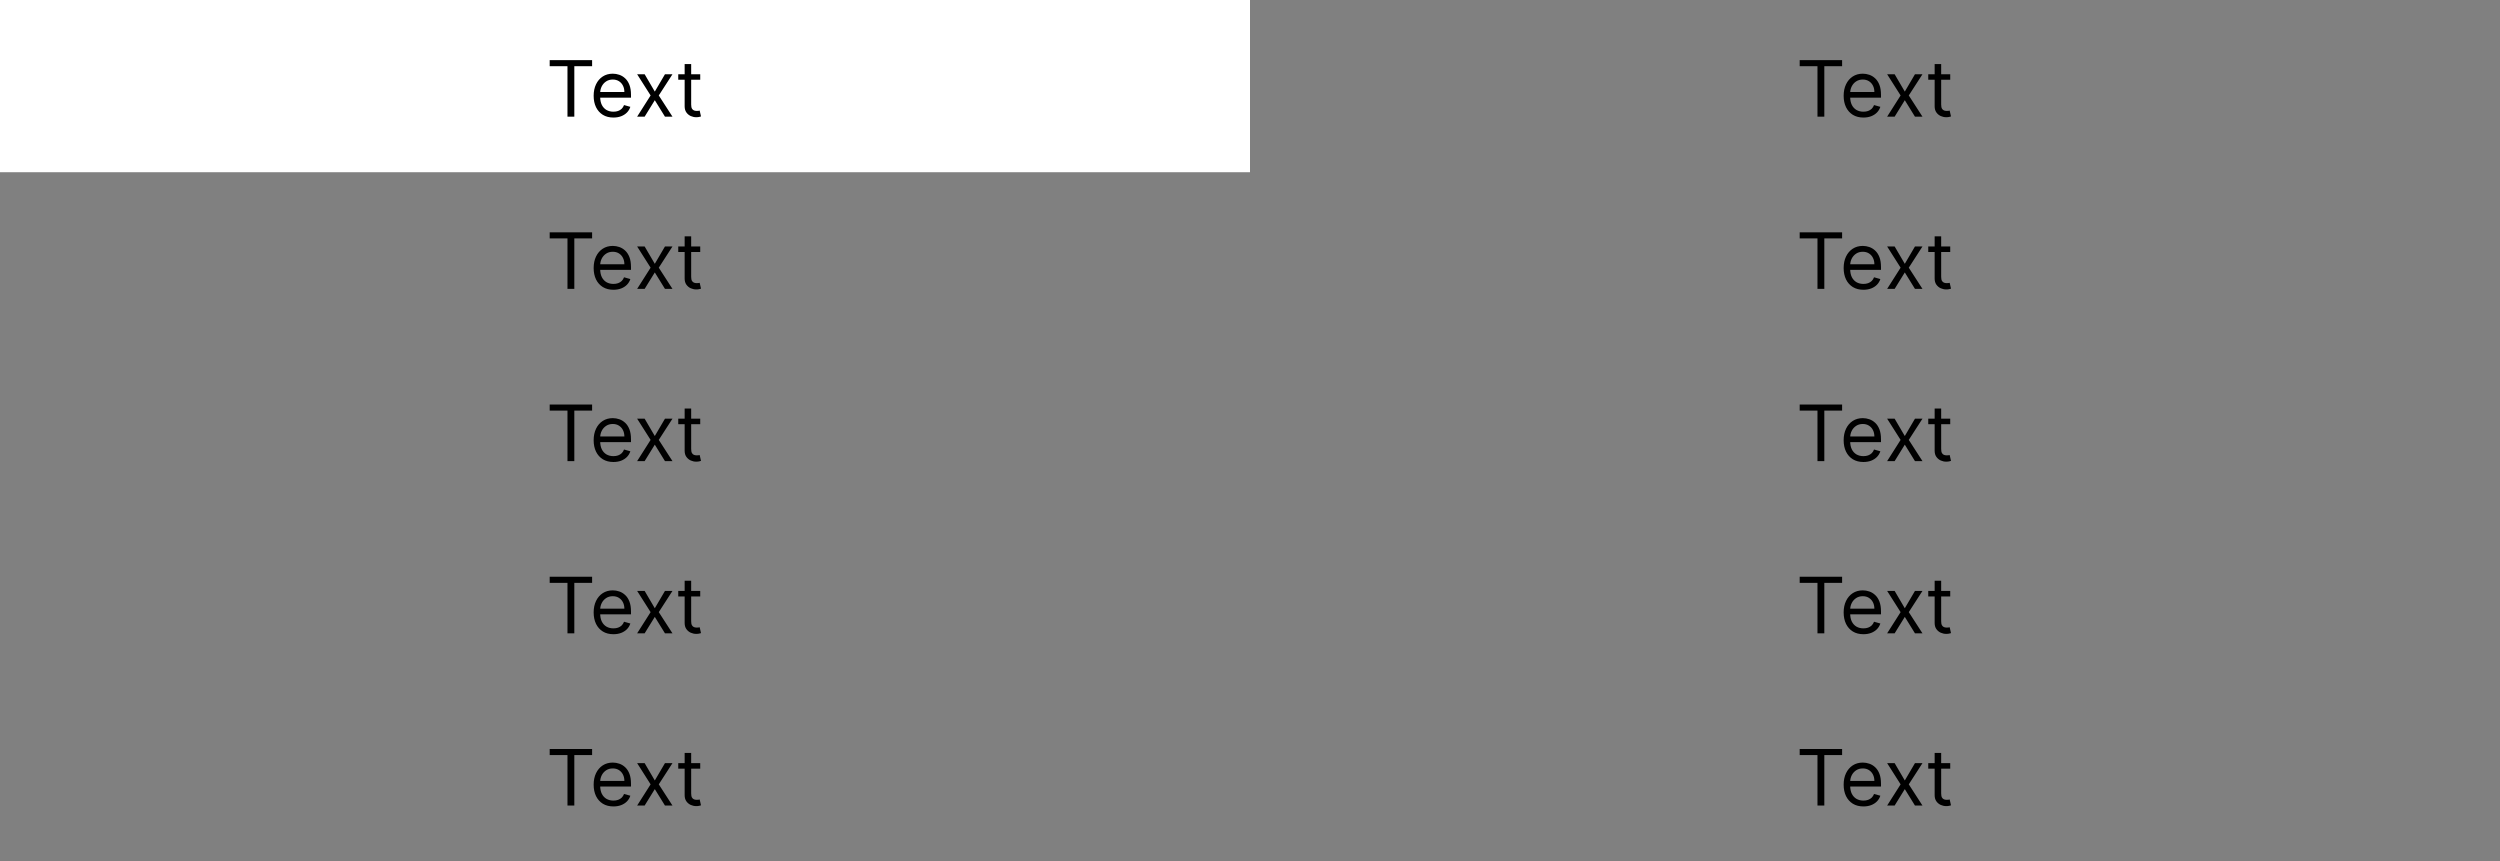 <svg width="450" height="155" viewBox="0 0 450 155" fill="none" xmlns="http://www.w3.org/2000/svg">
<rect x="0" y="0" width="450" height="155" fill="#808080" stroke="none"/>
<path d="M0 0H225V31H0V0Z" fill="white"/>
<path d="M98.944 11.912V10.818H106.58V11.912H103.378V21H102.145V11.912H98.944ZM110.418 21.159C109.682 21.159 109.048 20.997 108.514 20.672C107.984 20.344 107.574 19.886 107.286 19.3C107.001 18.71 106.858 18.024 106.858 17.241C106.858 16.459 107.001 15.77 107.286 15.173C107.574 14.573 107.975 14.106 108.489 13.771C109.006 13.433 109.609 13.264 110.299 13.264C110.697 13.264 111.089 13.331 111.477 13.463C111.865 13.596 112.218 13.811 112.536 14.109C112.854 14.404 113.108 14.796 113.297 15.283C113.486 15.77 113.58 16.37 113.58 17.082V17.579H107.694V16.565H112.387C112.387 16.134 112.301 15.75 112.128 15.412C111.959 15.074 111.717 14.807 111.403 14.611C111.091 14.416 110.723 14.318 110.299 14.318C109.831 14.318 109.427 14.434 109.086 14.666C108.748 14.895 108.488 15.193 108.305 15.561C108.123 15.929 108.032 16.323 108.032 16.744V17.421C108.032 17.997 108.131 18.486 108.33 18.887C108.532 19.285 108.812 19.588 109.17 19.797C109.528 20.002 109.944 20.105 110.418 20.105C110.726 20.105 111.005 20.062 111.253 19.976C111.505 19.886 111.722 19.754 111.905 19.578C112.087 19.399 112.228 19.177 112.327 18.912L113.461 19.23C113.341 19.615 113.141 19.953 112.859 20.244C112.577 20.533 112.229 20.758 111.815 20.921C111.401 21.079 110.935 21.159 110.418 21.159ZM116.035 13.364L117.864 16.486L119.694 13.364H121.046L118.58 17.182L121.046 21H119.694L117.864 18.037L116.035 21H114.683L117.109 17.182L114.683 13.364H116.035ZM126.041 13.364V14.358H122.084V13.364H126.041ZM123.237 11.534H124.411V18.812C124.411 19.144 124.459 19.392 124.555 19.558C124.654 19.721 124.78 19.83 124.933 19.886C125.088 19.939 125.253 19.966 125.425 19.966C125.554 19.966 125.66 19.959 125.743 19.946C125.826 19.93 125.892 19.916 125.942 19.906L126.181 20.96C126.101 20.99 125.99 21.02 125.847 21.05C125.705 21.083 125.524 21.099 125.306 21.099C124.974 21.099 124.649 21.028 124.331 20.886C124.016 20.743 123.754 20.526 123.546 20.234C123.34 19.943 123.237 19.575 123.237 19.131V11.534Z" fill="black"/>
<path d="M98.944 42.912V41.818H106.58V42.912H103.378V52H102.145V42.912H98.944ZM110.418 52.159C109.682 52.159 109.048 51.997 108.514 51.672C107.984 51.344 107.574 50.886 107.286 50.3C107.001 49.71 106.858 49.024 106.858 48.242C106.858 47.459 107.001 46.77 107.286 46.173C107.574 45.573 107.975 45.106 108.489 44.771C109.006 44.433 109.609 44.264 110.299 44.264C110.697 44.264 111.089 44.331 111.477 44.463C111.865 44.596 112.218 44.811 112.536 45.109C112.854 45.404 113.108 45.795 113.297 46.283C113.486 46.77 113.58 47.37 113.58 48.082V48.58H107.694V47.565H112.387C112.387 47.135 112.301 46.75 112.128 46.412C111.959 46.074 111.717 45.807 111.403 45.611C111.091 45.416 110.723 45.318 110.299 45.318C109.831 45.318 109.427 45.434 109.086 45.666C108.748 45.895 108.488 46.193 108.305 46.561C108.123 46.929 108.032 47.323 108.032 47.744V48.42C108.032 48.997 108.131 49.486 108.33 49.887C108.532 50.285 108.812 50.588 109.17 50.797C109.528 51.002 109.944 51.105 110.418 51.105C110.726 51.105 111.005 51.062 111.253 50.976C111.505 50.886 111.722 50.754 111.905 50.578C112.087 50.399 112.228 50.177 112.327 49.912L113.461 50.23C113.341 50.615 113.141 50.953 112.859 51.244C112.577 51.533 112.229 51.758 111.815 51.92C111.401 52.08 110.935 52.159 110.418 52.159ZM116.035 44.364L117.864 47.486L119.694 44.364H121.046L118.58 48.182L121.046 52H119.694L117.864 49.037L116.035 52H114.683L117.109 48.182L114.683 44.364H116.035ZM126.041 44.364V45.358H122.084V44.364H126.041ZM123.237 42.534H124.411V49.812C124.411 50.144 124.459 50.392 124.555 50.558C124.654 50.721 124.78 50.83 124.933 50.886C125.088 50.939 125.253 50.966 125.425 50.966C125.554 50.966 125.66 50.959 125.743 50.946C125.826 50.929 125.892 50.916 125.942 50.906L126.181 51.96C126.101 51.99 125.99 52.02 125.847 52.05C125.705 52.083 125.524 52.099 125.306 52.099C124.974 52.099 124.649 52.028 124.331 51.886C124.016 51.743 123.754 51.526 123.546 51.234C123.34 50.943 123.237 50.575 123.237 50.131V42.534Z" fill="black"/>
<path d="M98.944 73.912V72.818H106.58V73.912H103.378V83H102.145V73.912H98.944ZM110.418 83.159C109.682 83.159 109.048 82.997 108.514 82.672C107.984 82.344 107.574 81.886 107.286 81.3C107.001 80.71 106.858 80.024 106.858 79.242C106.858 78.459 107.001 77.77 107.286 77.173C107.574 76.573 107.975 76.106 108.489 75.771C109.006 75.433 109.609 75.264 110.299 75.264C110.697 75.264 111.089 75.331 111.477 75.463C111.865 75.596 112.218 75.811 112.536 76.109C112.854 76.404 113.108 76.796 113.297 77.283C113.486 77.77 113.58 78.37 113.58 79.082V79.579H107.694V78.565H112.387C112.387 78.135 112.301 77.75 112.128 77.412C111.959 77.074 111.717 76.807 111.403 76.612C111.091 76.416 110.723 76.318 110.299 76.318C109.831 76.318 109.427 76.434 109.086 76.666C108.748 76.895 108.488 77.193 108.305 77.561C108.123 77.929 108.032 78.323 108.032 78.744V79.421C108.032 79.997 108.131 80.486 108.33 80.887C108.532 81.285 108.812 81.588 109.17 81.797C109.528 82.002 109.944 82.105 110.418 82.105C110.726 82.105 111.005 82.062 111.253 81.976C111.505 81.886 111.722 81.754 111.905 81.578C112.087 81.399 112.228 81.177 112.327 80.912L113.461 81.23C113.341 81.615 113.141 81.953 112.859 82.244C112.577 82.533 112.229 82.758 111.815 82.921C111.401 83.079 110.935 83.159 110.418 83.159ZM116.035 75.364L117.864 78.486L119.694 75.364H121.046L118.58 79.182L121.046 83H119.694L117.864 80.037L116.035 83H114.683L117.109 79.182L114.683 75.364H116.035ZM126.041 75.364V76.358H122.084V75.364H126.041ZM123.237 73.534H124.411V80.812C124.411 81.144 124.459 81.392 124.555 81.558C124.654 81.721 124.78 81.83 124.933 81.886C125.088 81.939 125.253 81.966 125.425 81.966C125.554 81.966 125.66 81.959 125.743 81.946C125.826 81.93 125.892 81.916 125.942 81.906L126.181 82.96C126.101 82.99 125.99 83.02 125.847 83.05C125.705 83.083 125.524 83.099 125.306 83.099C124.974 83.099 124.649 83.028 124.331 82.886C124.016 82.743 123.754 82.526 123.546 82.234C123.34 81.943 123.237 81.575 123.237 81.131V73.534Z" fill="black"/>
<path d="M98.944 104.912V103.818H106.58V104.912H103.378V114H102.145V104.912H98.944ZM110.418 114.159C109.682 114.159 109.048 113.997 108.514 113.672C107.984 113.344 107.574 112.886 107.286 112.3C107.001 111.71 106.858 111.024 106.858 110.241C106.858 109.459 107.001 108.77 107.286 108.173C107.574 107.573 107.975 107.106 108.489 106.771C109.006 106.433 109.609 106.264 110.299 106.264C110.697 106.264 111.089 106.33 111.477 106.463C111.865 106.596 112.218 106.811 112.536 107.109C112.854 107.404 113.108 107.795 113.297 108.283C113.486 108.77 113.58 109.37 113.58 110.082V110.58H107.694V109.565H112.387C112.387 109.134 112.301 108.75 112.128 108.412C111.959 108.074 111.717 107.807 111.403 107.612C111.091 107.416 110.723 107.318 110.299 107.318C109.831 107.318 109.427 107.434 109.086 107.666C108.748 107.895 108.488 108.193 108.305 108.561C108.123 108.929 108.032 109.323 108.032 109.744V110.42C108.032 110.997 108.131 111.486 108.33 111.887C108.532 112.285 108.812 112.588 109.17 112.797C109.528 113.002 109.944 113.105 110.418 113.105C110.726 113.105 111.005 113.062 111.253 112.976C111.505 112.886 111.722 112.754 111.905 112.578C112.087 112.399 112.228 112.177 112.327 111.912L113.461 112.23C113.341 112.615 113.141 112.953 112.859 113.244C112.577 113.533 112.229 113.758 111.815 113.92C111.401 114.08 110.935 114.159 110.418 114.159ZM116.035 106.364L117.864 109.486L119.694 106.364H121.046L118.58 110.182L121.046 114H119.694L117.864 111.037L116.035 114H114.683L117.109 110.182L114.683 106.364H116.035ZM126.041 106.364V107.358H122.084V106.364H126.041ZM123.237 104.534H124.411V111.812C124.411 112.144 124.459 112.393 124.555 112.558C124.654 112.721 124.78 112.83 124.933 112.886C125.088 112.939 125.253 112.966 125.425 112.966C125.554 112.966 125.66 112.959 125.743 112.946C125.826 112.929 125.892 112.916 125.942 112.906L126.181 113.96C126.101 113.99 125.99 114.02 125.847 114.05C125.705 114.083 125.524 114.099 125.306 114.099C124.974 114.099 124.649 114.028 124.331 113.886C124.016 113.743 123.754 113.526 123.546 113.234C123.34 112.943 123.237 112.575 123.237 112.131V104.534Z" fill="black"/>
<path d="M98.944 135.912V134.818H106.58V135.912H103.378V145H102.145V135.912H98.944ZM110.418 145.159C109.682 145.159 109.048 144.997 108.514 144.672C107.984 144.344 107.574 143.886 107.286 143.3C107.001 142.71 106.858 142.024 106.858 141.241C106.858 140.459 107.001 139.77 107.286 139.173C107.574 138.573 107.975 138.106 108.489 137.771C109.006 137.433 109.609 137.264 110.299 137.264C110.697 137.264 111.089 137.33 111.477 137.463C111.865 137.596 112.218 137.811 112.536 138.109C112.854 138.404 113.108 138.795 113.297 139.283C113.486 139.77 113.58 140.37 113.58 141.082V141.58H107.694V140.565H112.387C112.387 140.134 112.301 139.75 112.128 139.412C111.959 139.074 111.717 138.807 111.403 138.612C111.091 138.416 110.723 138.318 110.299 138.318C109.831 138.318 109.427 138.434 109.086 138.666C108.748 138.895 108.488 139.193 108.305 139.561C108.123 139.929 108.032 140.323 108.032 140.744V141.42C108.032 141.997 108.131 142.486 108.33 142.887C108.532 143.285 108.812 143.588 109.17 143.797C109.528 144.002 109.944 144.105 110.418 144.105C110.726 144.105 111.005 144.062 111.253 143.976C111.505 143.886 111.722 143.754 111.905 143.578C112.087 143.399 112.228 143.177 112.327 142.912L113.461 143.23C113.341 143.615 113.141 143.953 112.859 144.244C112.577 144.533 112.229 144.758 111.815 144.92C111.401 145.08 110.935 145.159 110.418 145.159ZM116.035 137.364L117.864 140.486L119.694 137.364H121.046L118.58 141.182L121.046 145H119.694L117.864 142.037L116.035 145H114.683L117.109 141.182L114.683 137.364H116.035ZM126.041 137.364V138.358H122.084V137.364H126.041ZM123.237 135.534H124.411V142.812C124.411 143.144 124.459 143.393 124.555 143.558C124.654 143.721 124.78 143.83 124.933 143.886C125.088 143.939 125.253 143.966 125.425 143.966C125.554 143.966 125.66 143.959 125.743 143.946C125.826 143.929 125.892 143.916 125.942 143.906L126.181 144.96C126.101 144.99 125.99 145.02 125.847 145.05C125.705 145.083 125.524 145.099 125.306 145.099C124.974 145.099 124.649 145.028 124.331 144.886C124.016 144.743 123.754 144.526 123.546 144.234C123.34 143.943 123.237 143.575 123.237 143.131V135.534Z" fill="black"/>
<path d="M323.944 11.912V10.818H331.58V11.912H328.378V21H327.145V11.912H323.944ZM335.418 21.159C334.682 21.159 334.048 20.997 333.514 20.672C332.984 20.344 332.574 19.886 332.286 19.3C332.001 18.71 331.858 18.024 331.858 17.241C331.858 16.459 332.001 15.77 332.286 15.173C332.574 14.573 332.975 14.106 333.489 13.771C334.006 13.433 334.609 13.264 335.299 13.264C335.697 13.264 336.089 13.331 336.477 13.463C336.865 13.596 337.218 13.811 337.536 14.109C337.854 14.404 338.108 14.796 338.297 15.283C338.486 15.77 338.58 16.37 338.58 17.082V17.579H332.694V16.565H337.387C337.387 16.134 337.301 15.75 337.128 15.412C336.959 15.074 336.717 14.807 336.403 14.611C336.091 14.416 335.723 14.318 335.299 14.318C334.831 14.318 334.427 14.434 334.086 14.666C333.748 14.895 333.488 15.193 333.305 15.561C333.123 15.929 333.032 16.323 333.032 16.744V17.421C333.032 17.997 333.131 18.486 333.33 18.887C333.532 19.285 333.812 19.588 334.17 19.797C334.528 20.002 334.944 20.105 335.418 20.105C335.726 20.105 336.005 20.062 336.253 19.976C336.505 19.886 336.722 19.754 336.905 19.578C337.087 19.399 337.228 19.177 337.327 18.912L338.461 19.23C338.341 19.615 338.141 19.953 337.859 20.244C337.577 20.533 337.229 20.758 336.815 20.921C336.401 21.079 335.935 21.159 335.418 21.159ZM341.035 13.364L342.864 16.486L344.694 13.364H346.046L343.58 17.182L346.046 21H344.694L342.864 18.037L341.035 21H339.683L342.109 17.182L339.683 13.364H341.035ZM351.041 13.364V14.358H347.084V13.364H351.041ZM348.237 11.534H349.411V18.812C349.411 19.144 349.459 19.392 349.555 19.558C349.654 19.721 349.78 19.83 349.933 19.886C350.088 19.939 350.253 19.966 350.425 19.966C350.554 19.966 350.66 19.959 350.743 19.946C350.826 19.93 350.892 19.916 350.942 19.906L351.181 20.96C351.101 20.99 350.99 21.02 350.847 21.05C350.705 21.083 350.524 21.099 350.306 21.099C349.974 21.099 349.649 21.028 349.331 20.886C349.016 20.743 348.754 20.526 348.546 20.234C348.34 19.943 348.237 19.575 348.237 19.131V11.534Z" fill="black"/>
<path d="M323.944 42.912V41.818H331.58V42.912H328.378V52H327.145V42.912H323.944ZM335.418 52.159C334.682 52.159 334.048 51.997 333.514 51.672C332.984 51.344 332.574 50.886 332.286 50.3C332.001 49.71 331.858 49.024 331.858 48.242C331.858 47.459 332.001 46.77 332.286 46.173C332.574 45.573 332.975 45.106 333.489 44.771C334.006 44.433 334.609 44.264 335.299 44.264C335.697 44.264 336.089 44.331 336.477 44.463C336.865 44.596 337.218 44.811 337.536 45.109C337.854 45.404 338.108 45.795 338.297 46.283C338.486 46.77 338.58 47.37 338.58 48.082V48.58H332.694V47.565H337.387C337.387 47.135 337.301 46.75 337.128 46.412C336.959 46.074 336.717 45.807 336.403 45.611C336.091 45.416 335.723 45.318 335.299 45.318C334.831 45.318 334.427 45.434 334.086 45.666C333.748 45.895 333.488 46.193 333.305 46.561C333.123 46.929 333.032 47.323 333.032 47.744V48.42C333.032 48.997 333.131 49.486 333.33 49.887C333.532 50.285 333.812 50.588 334.17 50.797C334.528 51.002 334.944 51.105 335.418 51.105C335.726 51.105 336.005 51.062 336.253 50.976C336.505 50.886 336.722 50.754 336.905 50.578C337.087 50.399 337.228 50.177 337.327 49.912L338.461 50.23C338.341 50.615 338.141 50.953 337.859 51.244C337.577 51.533 337.229 51.758 336.815 51.92C336.401 52.08 335.935 52.159 335.418 52.159ZM341.035 44.364L342.864 47.486L344.694 44.364H346.046L343.58 48.182L346.046 52H344.694L342.864 49.037L341.035 52H339.683L342.109 48.182L339.683 44.364H341.035ZM351.041 44.364V45.358H347.084V44.364H351.041ZM348.237 42.534H349.411V49.812C349.411 50.144 349.459 50.392 349.555 50.558C349.654 50.721 349.78 50.83 349.933 50.886C350.088 50.939 350.253 50.966 350.425 50.966C350.554 50.966 350.66 50.959 350.743 50.946C350.826 50.929 350.892 50.916 350.942 50.906L351.181 51.96C351.101 51.99 350.99 52.02 350.847 52.05C350.705 52.083 350.524 52.099 350.306 52.099C349.974 52.099 349.649 52.028 349.331 51.886C349.016 51.743 348.754 51.526 348.546 51.234C348.34 50.943 348.237 50.575 348.237 50.131V42.534Z" fill="black"/>
<path d="M323.944 73.912V72.818H331.58V73.912H328.378V83H327.145V73.912H323.944ZM335.418 83.159C334.682 83.159 334.048 82.997 333.514 82.672C332.984 82.344 332.574 81.886 332.286 81.3C332.001 80.71 331.858 80.024 331.858 79.242C331.858 78.459 332.001 77.77 332.286 77.173C332.574 76.573 332.975 76.106 333.489 75.771C334.006 75.433 334.609 75.264 335.299 75.264C335.697 75.264 336.089 75.331 336.477 75.463C336.865 75.596 337.218 75.811 337.536 76.109C337.854 76.404 338.108 76.796 338.297 77.283C338.486 77.77 338.58 78.37 338.58 79.082V79.579H332.694V78.565H337.387C337.387 78.135 337.301 77.75 337.128 77.412C336.959 77.074 336.717 76.807 336.403 76.612C336.091 76.416 335.723 76.318 335.299 76.318C334.831 76.318 334.427 76.434 334.086 76.666C333.748 76.895 333.488 77.193 333.305 77.561C333.123 77.929 333.032 78.323 333.032 78.744V79.421C333.032 79.997 333.131 80.486 333.33 80.887C333.532 81.285 333.812 81.588 334.17 81.797C334.528 82.002 334.944 82.105 335.418 82.105C335.726 82.105 336.005 82.062 336.253 81.976C336.505 81.886 336.722 81.754 336.905 81.578C337.087 81.399 337.228 81.177 337.327 80.912L338.461 81.23C338.341 81.615 338.141 81.953 337.859 82.244C337.577 82.533 337.229 82.758 336.815 82.921C336.401 83.079 335.935 83.159 335.418 83.159ZM341.035 75.364L342.864 78.486L344.694 75.364H346.046L343.58 79.182L346.046 83H344.694L342.864 80.037L341.035 83H339.683L342.109 79.182L339.683 75.364H341.035ZM351.041 75.364V76.358H347.084V75.364H351.041ZM348.237 73.534H349.411V80.812C349.411 81.144 349.459 81.392 349.555 81.558C349.654 81.721 349.78 81.83 349.933 81.886C350.088 81.939 350.253 81.966 350.425 81.966C350.554 81.966 350.66 81.959 350.743 81.946C350.826 81.93 350.892 81.916 350.942 81.906L351.181 82.96C351.101 82.99 350.99 83.02 350.847 83.05C350.705 83.083 350.524 83.099 350.306 83.099C349.974 83.099 349.649 83.028 349.331 82.886C349.016 82.743 348.754 82.526 348.546 82.234C348.34 81.943 348.237 81.575 348.237 81.131V73.534Z" fill="black"/>
<path d="M323.944 104.912V103.818H331.58V104.912H328.378V114H327.145V104.912H323.944ZM335.418 114.159C334.682 114.159 334.048 113.997 333.514 113.672C332.984 113.344 332.574 112.886 332.286 112.3C332.001 111.71 331.858 111.024 331.858 110.241C331.858 109.459 332.001 108.77 332.286 108.173C332.574 107.573 332.975 107.106 333.489 106.771C334.006 106.433 334.609 106.264 335.299 106.264C335.697 106.264 336.089 106.33 336.477 106.463C336.865 106.596 337.218 106.811 337.536 107.109C337.854 107.404 338.108 107.795 338.297 108.283C338.486 108.77 338.58 109.37 338.58 110.082V110.58H332.694V109.565H337.387C337.387 109.134 337.301 108.75 337.128 108.412C336.959 108.074 336.717 107.807 336.403 107.612C336.091 107.416 335.723 107.318 335.299 107.318C334.831 107.318 334.427 107.434 334.086 107.666C333.748 107.895 333.488 108.193 333.305 108.561C333.123 108.929 333.032 109.323 333.032 109.744V110.42C333.032 110.997 333.131 111.486 333.33 111.887C333.532 112.285 333.812 112.588 334.17 112.797C334.528 113.002 334.944 113.105 335.418 113.105C335.726 113.105 336.005 113.062 336.253 112.976C336.505 112.886 336.722 112.754 336.905 112.578C337.087 112.399 337.228 112.177 337.327 111.912L338.461 112.23C338.341 112.615 338.141 112.953 337.859 113.244C337.577 113.533 337.229 113.758 336.815 113.92C336.401 114.08 335.935 114.159 335.418 114.159ZM341.035 106.364L342.864 109.486L344.694 106.364H346.046L343.58 110.182L346.046 114H344.694L342.864 111.037L341.035 114H339.683L342.109 110.182L339.683 106.364H341.035ZM351.041 106.364V107.358H347.084V106.364H351.041ZM348.237 104.534H349.411V111.812C349.411 112.144 349.459 112.393 349.555 112.558C349.654 112.721 349.78 112.83 349.933 112.886C350.088 112.939 350.253 112.966 350.425 112.966C350.554 112.966 350.66 112.959 350.743 112.946C350.826 112.929 350.892 112.916 350.942 112.906L351.181 113.96C351.101 113.99 350.99 114.02 350.847 114.05C350.705 114.083 350.524 114.099 350.306 114.099C349.974 114.099 349.649 114.028 349.331 113.886C349.016 113.743 348.754 113.526 348.546 113.234C348.34 112.943 348.237 112.575 348.237 112.131V104.534Z" fill="black"/>
<path d="M323.944 135.912V134.818H331.58V135.912H328.378V145H327.145V135.912H323.944ZM335.418 145.159C334.682 145.159 334.048 144.997 333.514 144.672C332.984 144.344 332.574 143.886 332.286 143.3C332.001 142.71 331.858 142.024 331.858 141.241C331.858 140.459 332.001 139.77 332.286 139.173C332.574 138.573 332.975 138.106 333.489 137.771C334.006 137.433 334.609 137.264 335.299 137.264C335.697 137.264 336.089 137.33 336.477 137.463C336.865 137.596 337.218 137.811 337.536 138.109C337.854 138.404 338.108 138.795 338.297 139.283C338.486 139.77 338.58 140.37 338.58 141.082V141.58H332.694V140.565H337.387C337.387 140.134 337.301 139.75 337.128 139.412C336.959 139.074 336.717 138.807 336.403 138.612C336.091 138.416 335.723 138.318 335.299 138.318C334.831 138.318 334.427 138.434 334.086 138.666C333.748 138.895 333.488 139.193 333.305 139.561C333.123 139.929 333.032 140.323 333.032 140.744V141.42C333.032 141.997 333.131 142.486 333.33 142.887C333.532 143.285 333.812 143.588 334.17 143.797C334.528 144.002 334.944 144.105 335.418 144.105C335.726 144.105 336.005 144.062 336.253 143.976C336.505 143.886 336.722 143.754 336.905 143.578C337.087 143.399 337.228 143.177 337.327 142.912L338.461 143.23C338.341 143.615 338.141 143.953 337.859 144.244C337.577 144.533 337.229 144.758 336.815 144.92C336.401 145.08 335.935 145.159 335.418 145.159ZM341.035 137.364L342.864 140.486L344.694 137.364H346.046L343.58 141.182L346.046 145H344.694L342.864 142.037L341.035 145H339.683L342.109 141.182L339.683 137.364H341.035ZM351.041 137.364V138.358H347.084V137.364H351.041ZM348.237 135.534H349.411V142.812C349.411 143.144 349.459 143.393 349.555 143.558C349.654 143.721 349.78 143.83 349.933 143.886C350.088 143.939 350.253 143.966 350.425 143.966C350.554 143.966 350.66 143.959 350.743 143.946C350.826 143.929 350.892 143.916 350.942 143.906L351.181 144.96C351.101 144.99 350.99 145.02 350.847 145.05C350.705 145.083 350.524 145.099 350.306 145.099C349.974 145.099 349.649 145.028 349.331 144.886C349.016 144.743 348.754 144.526 348.546 144.234C348.34 143.943 348.237 143.575 348.237 143.131V135.534Z" fill="black"/>
</svg>
